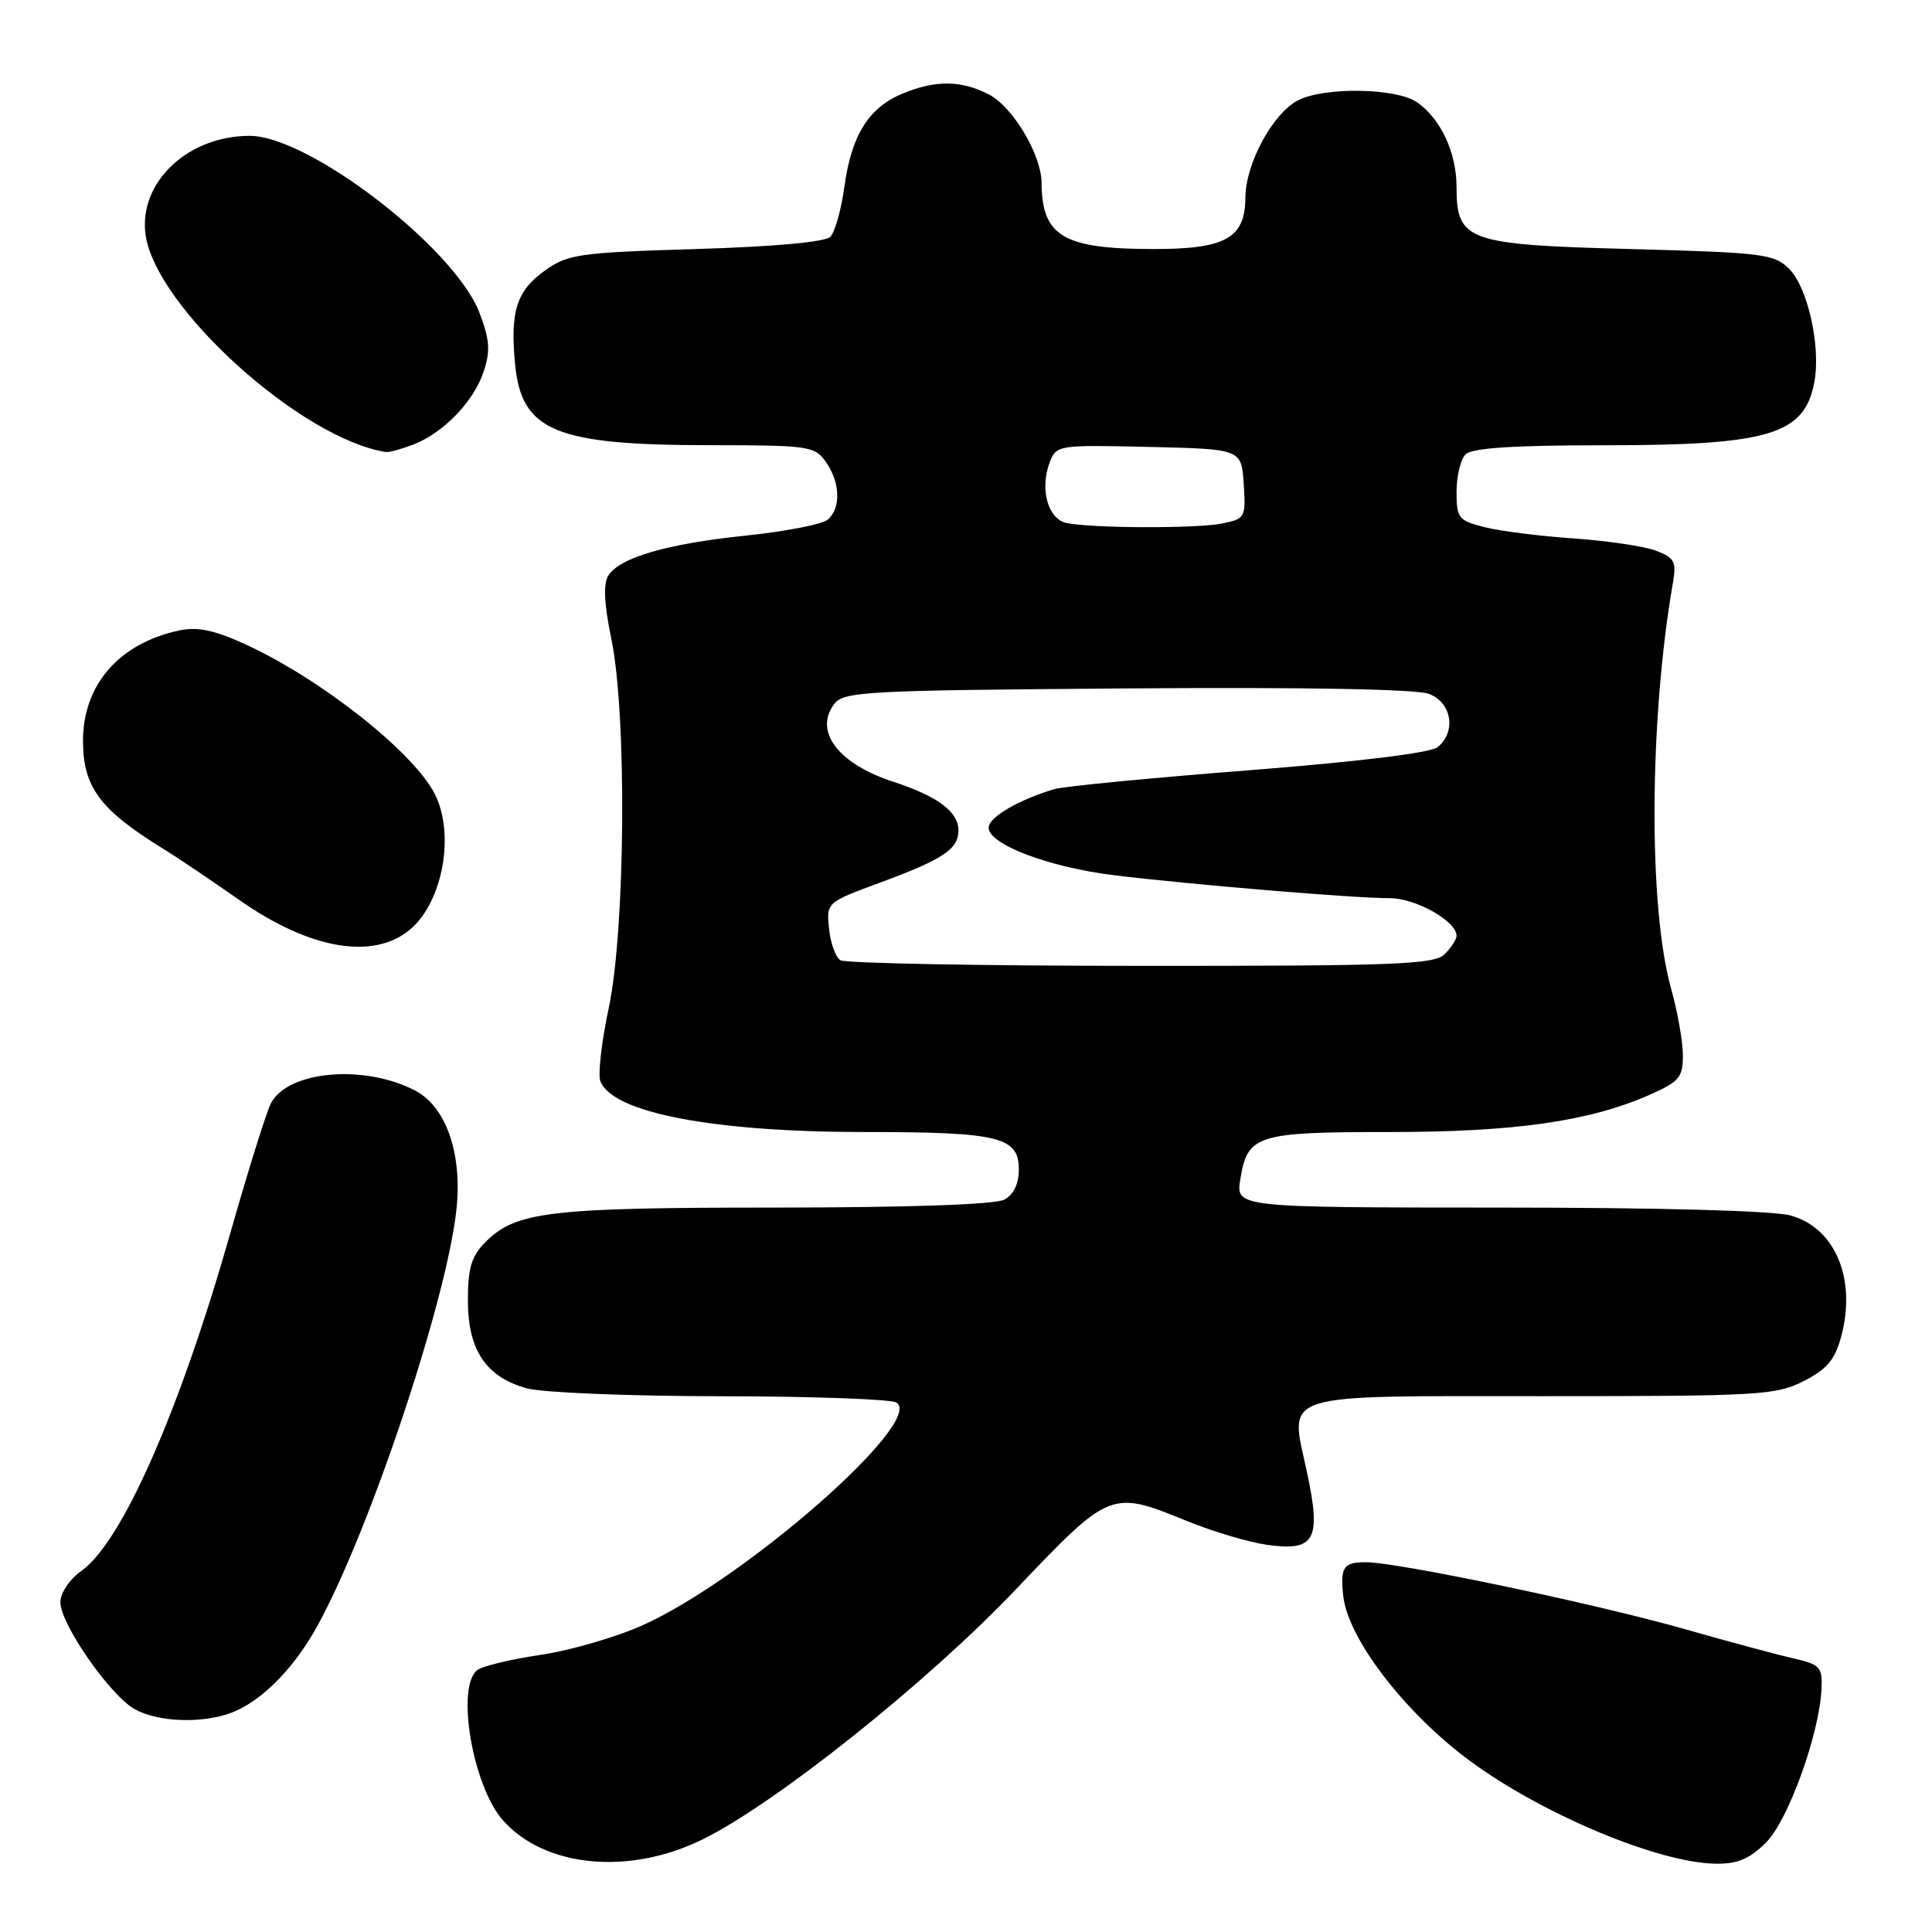 <?xml version="1.0" encoding="UTF-8" standalone="no"?>
<!DOCTYPE svg PUBLIC "-//W3C//DTD SVG 1.1//EN" "http://www.w3.org/Graphics/SVG/1.1/DTD/svg11.dtd" >
<svg xmlns="http://www.w3.org/2000/svg" xmlns:xlink="http://www.w3.org/1999/xlink" version="1.1" viewBox="0 0 256 256">
 <g >
 <path fill="currentColor"
d=" M 93.08 243.74 C 102.75 238.99 122.88 222.93 134.57 210.64 C 147.11 197.46 147.19 197.43 157.27 201.54 C 160.70 202.94 165.48 204.36 167.90 204.70 C 174.26 205.59 175.10 204.04 173.18 195.07 C 170.88 184.36 168.87 185.00 204.66 185.00 C 233.11 185.00 235.33 184.87 239.00 183.00 C 242.07 181.44 243.15 180.15 243.96 177.13 C 246.02 169.49 243.19 162.70 237.26 161.06 C 234.98 160.42 219.77 160.01 198.62 160.01 C 163.74 160.00 163.74 160.00 164.35 156.25 C 165.30 150.37 166.48 150.00 184.13 150.00 C 200.74 150.00 210.65 148.58 218.64 145.04 C 222.52 143.32 223.00 142.75 222.99 139.81 C 222.98 137.99 222.28 134.03 221.43 131.00 C 218.41 120.22 218.52 95.47 221.66 77.27 C 222.16 74.42 221.89 73.91 219.43 72.97 C 217.89 72.39 213.00 71.66 208.57 71.35 C 204.13 71.05 198.81 70.38 196.75 69.86 C 193.25 68.98 193.00 68.67 193.00 65.16 C 193.00 63.09 193.54 60.86 194.20 60.20 C 195.04 59.36 200.54 59.00 212.55 59.00 C 234.43 59.00 239.10 57.60 240.41 50.64 C 241.29 45.94 239.55 38.11 237.08 35.64 C 235.10 33.65 233.66 33.47 216.08 33.00 C 194.41 32.43 193.00 31.93 193.00 24.80 C 193.00 20.23 190.92 15.76 187.78 13.56 C 185.07 11.66 175.56 11.49 172.02 13.28 C 168.67 14.98 165.04 21.67 165.02 26.19 C 164.99 31.54 162.41 33.00 152.93 33.00 C 140.89 33.00 138.06 31.33 138.01 24.21 C 137.99 20.50 134.21 14.16 131.04 12.52 C 127.37 10.62 123.91 10.59 119.55 12.42 C 115.09 14.28 112.81 17.95 111.89 24.73 C 111.47 27.77 110.63 30.77 110.02 31.38 C 109.33 32.07 102.53 32.69 92.20 33.00 C 76.77 33.46 75.25 33.68 72.25 35.82 C 68.44 38.53 67.58 41.23 68.25 48.24 C 69.10 57.14 73.55 58.99 94.19 58.99 C 107.21 59.00 107.96 59.11 109.44 61.22 C 111.36 63.95 111.45 67.38 109.66 68.87 C 108.92 69.48 104.08 70.42 98.90 70.96 C 88.40 72.05 82.12 73.87 80.61 76.26 C 79.92 77.35 80.04 79.98 81.01 84.68 C 83.08 94.68 82.87 123.19 80.66 133.58 C 79.71 138.03 79.21 142.38 79.55 143.26 C 81.15 147.44 94.47 150.00 114.62 150.00 C 132.36 150.00 135.00 150.64 135.00 154.94 C 135.00 156.87 134.32 158.30 133.07 158.96 C 131.86 159.61 120.41 160.00 102.82 160.01 C 72.82 160.01 68.37 160.54 64.37 164.54 C 62.46 166.45 62.00 167.96 62.00 172.32 C 62.00 178.89 64.39 182.46 69.80 183.96 C 71.83 184.53 83.40 185.00 95.50 185.01 C 107.60 185.02 118.08 185.40 118.78 185.84 C 122.63 188.28 98.70 209.27 85.12 215.37 C 81.61 216.94 75.54 218.70 71.62 219.28 C 67.70 219.86 63.94 220.76 63.25 221.29 C 60.38 223.48 62.63 236.69 66.65 241.21 C 72.21 247.46 83.34 248.52 93.08 243.74 Z  M 234.00 244.15 C 236.96 241.20 241.08 229.77 241.36 223.78 C 241.49 220.87 241.18 220.55 237.50 219.71 C 235.30 219.21 229.00 217.51 223.50 215.94 C 211.80 212.58 185.23 207.00 180.96 207.00 C 178.01 207.00 177.57 207.67 177.99 211.49 C 178.61 217.17 186.27 227.10 194.90 233.42 C 204.54 240.48 219.79 246.84 227.33 246.95 C 230.24 246.99 231.83 246.32 234.00 244.15 Z  M 30.68 226.94 C 34.39 225.54 38.49 221.54 41.50 216.41 C 48.25 204.90 59.03 173.08 60.46 160.46 C 61.31 152.95 59.15 146.65 54.98 144.49 C 48.24 141.00 38.21 141.88 35.92 146.15 C 35.33 147.25 32.89 155.04 30.50 163.46 C 23.79 187.02 16.17 204.32 10.80 208.14 C 9.20 209.28 8.00 211.07 8.00 212.31 C 8.00 215.21 14.65 224.74 17.91 226.51 C 21.02 228.20 26.82 228.40 30.68 226.94 Z  M 54.39 123.12 C 58.71 119.42 60.31 110.43 57.58 105.15 C 54.69 99.57 42.47 89.93 32.46 85.35 C 28.38 83.49 26.15 83.02 23.74 83.54 C 15.79 85.24 11.00 90.73 11.00 98.15 C 11.00 104.30 13.24 107.31 21.68 112.50 C 23.46 113.60 27.98 116.64 31.72 119.26 C 41.09 125.83 49.54 127.26 54.39 123.12 Z  M 54.68 58.94 C 58.70 57.42 62.77 53.23 64.08 49.25 C 65.00 46.48 64.89 45.01 63.53 41.44 C 60.26 32.87 40.94 18.00 33.08 18.00 C 24.88 18.00 18.36 24.17 19.28 31.06 C 20.57 40.68 39.96 58.20 51.18 59.90 C 51.56 59.95 53.14 59.52 54.68 58.94 Z  M 111.35 127.23 C 110.72 126.83 110.04 124.94 109.85 123.04 C 109.50 119.58 109.50 119.57 116.78 116.89 C 124.99 113.85 127.00 112.51 127.00 110.03 C 127.00 107.56 124.24 105.50 118.37 103.59 C 111.13 101.23 107.84 96.97 110.49 93.35 C 111.75 91.62 114.21 91.48 149.26 91.22 C 172.75 91.04 187.68 91.31 189.34 91.94 C 192.36 93.09 193.00 96.93 190.51 98.99 C 189.59 99.76 180.10 100.92 165.44 102.07 C 152.47 103.08 140.88 104.20 139.68 104.57 C 134.91 106.00 131.00 108.30 131.00 109.67 C 131.00 111.89 139.01 114.93 147.68 115.98 C 157.97 117.23 179.55 119.03 184.12 119.01 C 187.56 119.00 193.00 122.05 193.00 124.00 C 193.00 124.47 192.29 125.56 191.43 126.43 C 190.05 127.80 185.02 128.00 151.18 127.98 C 129.91 127.98 111.98 127.64 111.35 127.23 Z  M 141.36 69.31 C 138.86 68.82 137.74 64.82 139.09 61.27 C 139.96 58.98 140.20 58.94 152.24 59.22 C 164.50 59.50 164.50 59.50 164.80 64.12 C 165.09 68.58 165.00 68.75 161.92 69.37 C 158.54 70.04 144.92 70.01 141.36 69.31 Z "/>
</g>
</svg>